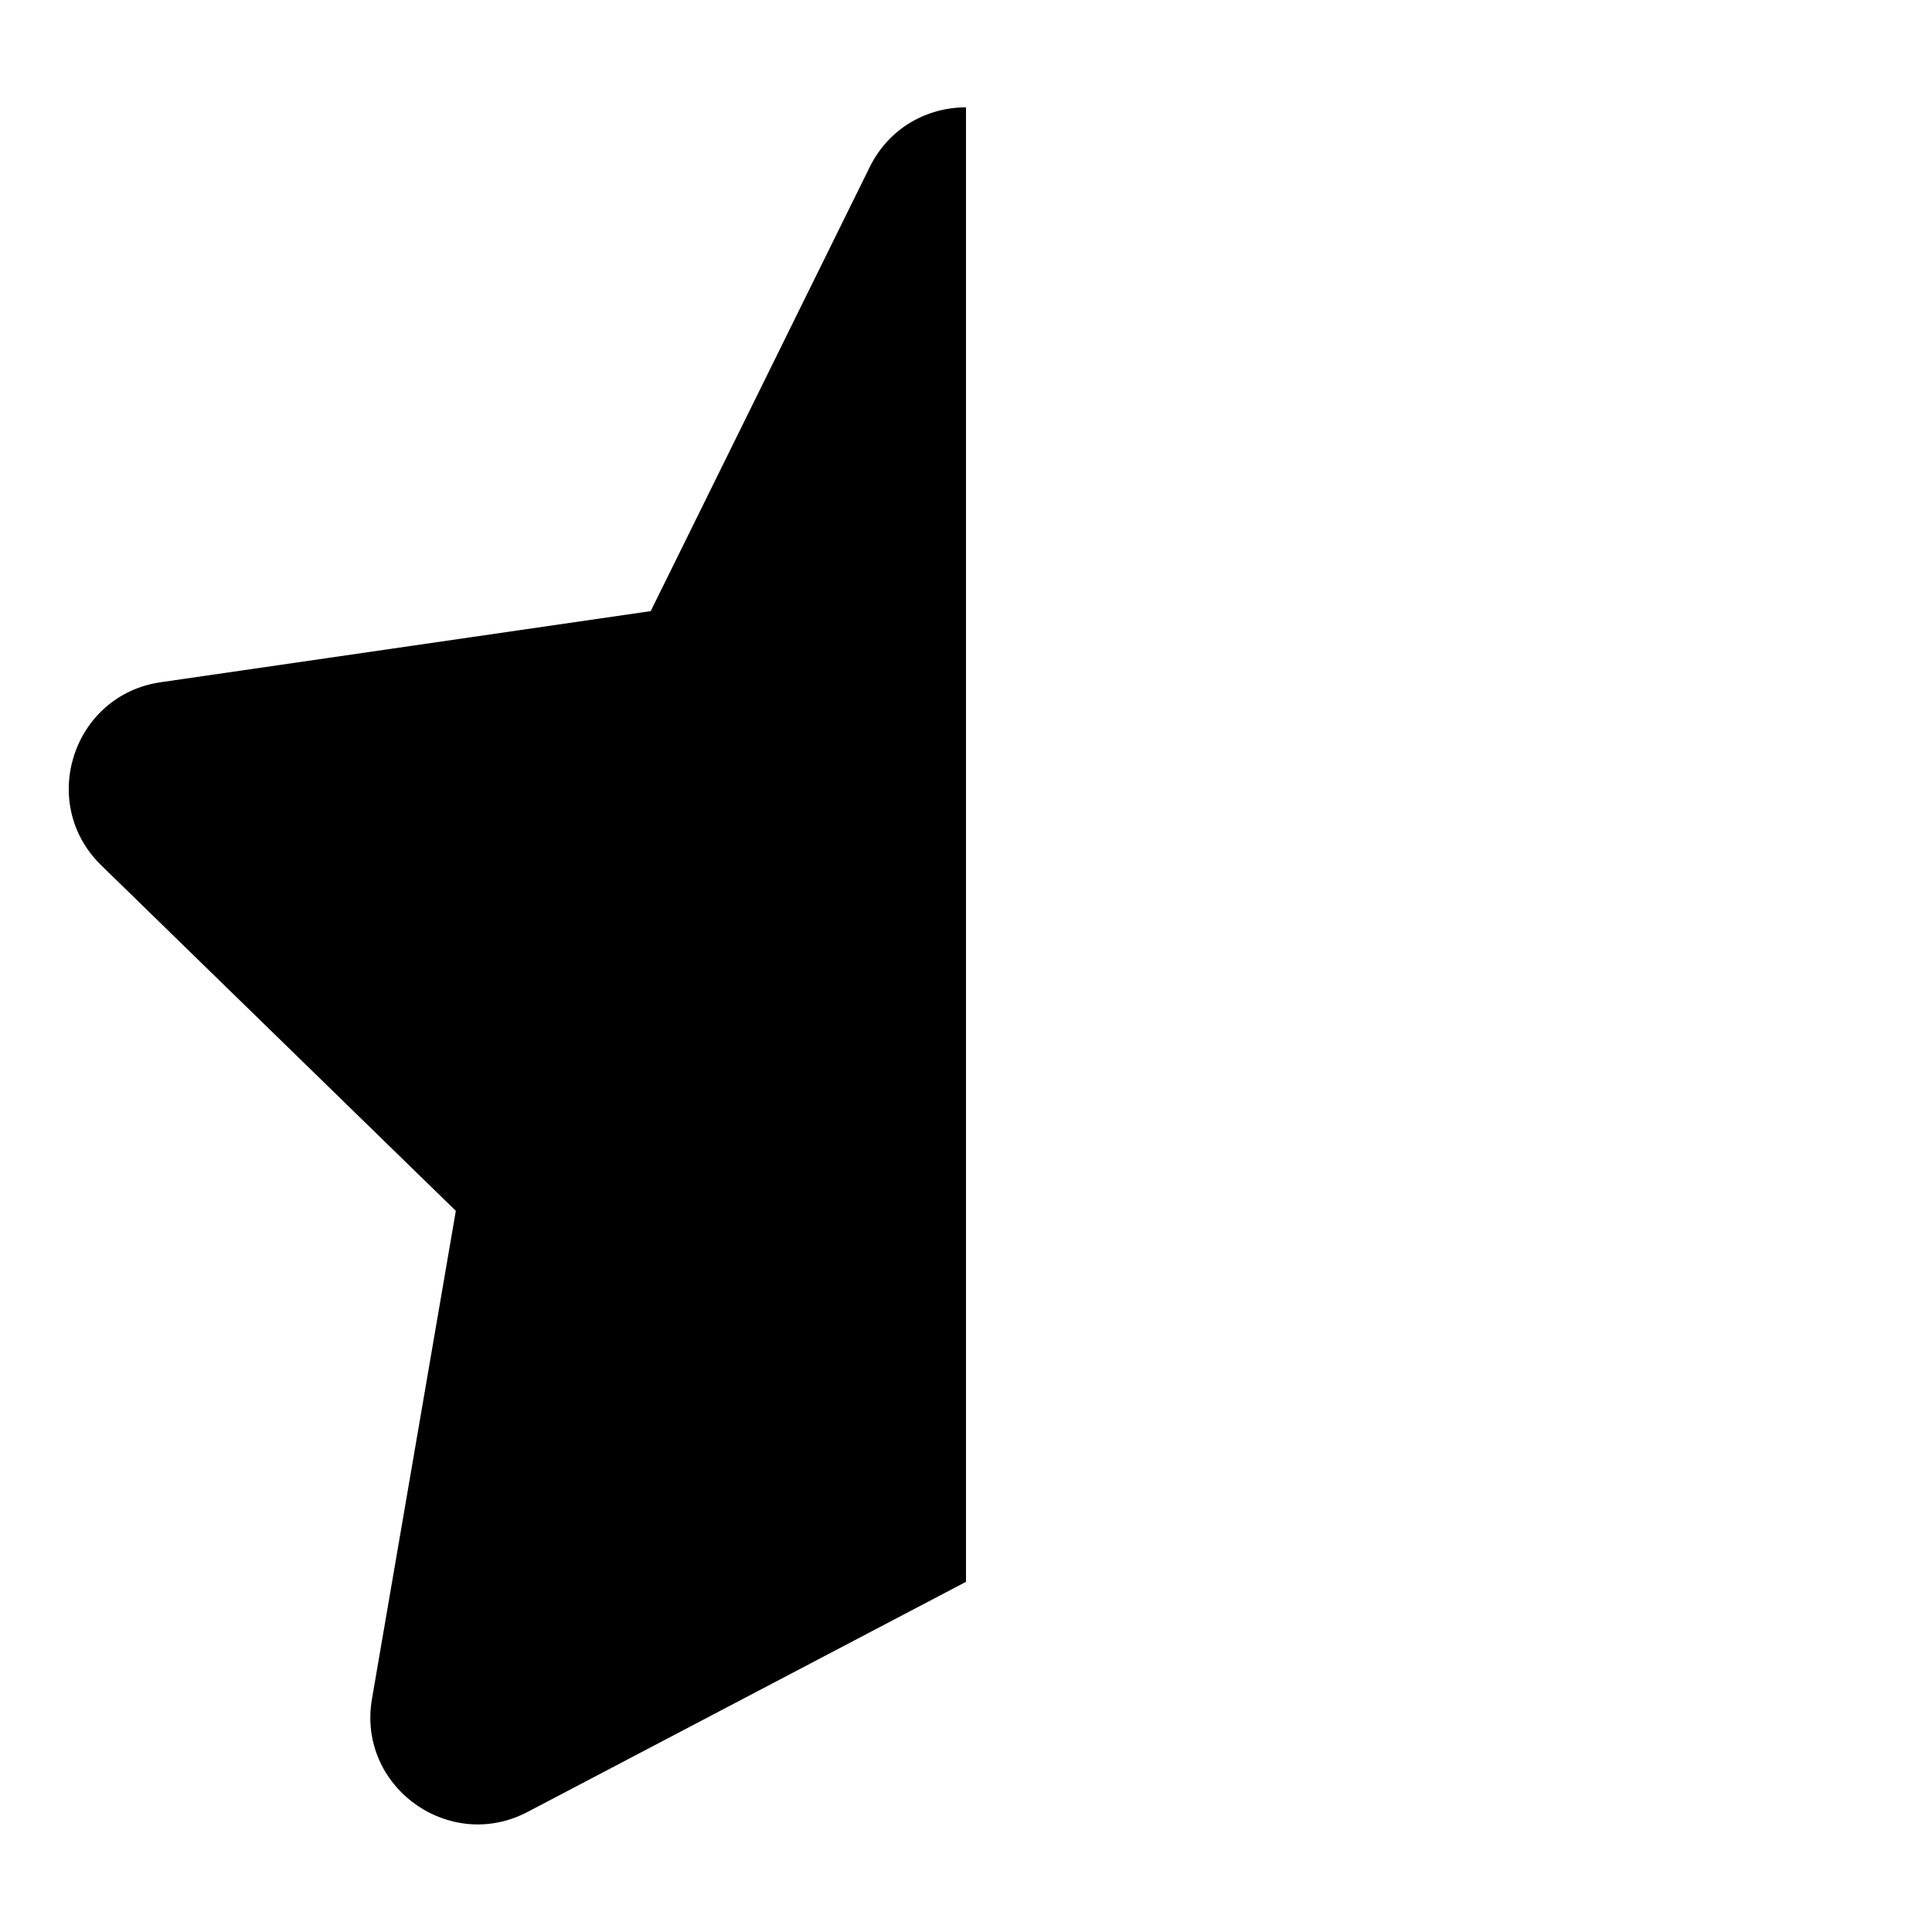 <svg viewBox="0 0 576 512" class="bi solid-star-half" fill="currentColor" xmlns="http://www.w3.org/2000/svg" width="1em" height="1em">  <path d="M288 0c-11.4 0-22.8 5.9-28.7 17.8L194 150.2 47.9 171.4c-26.2 3.8-36.7 36.1-17.7 54.6l105.7 103-25 145.5c-4.5 26.1 23 46 46.4 33.7L288 439.6V0z"/></svg>